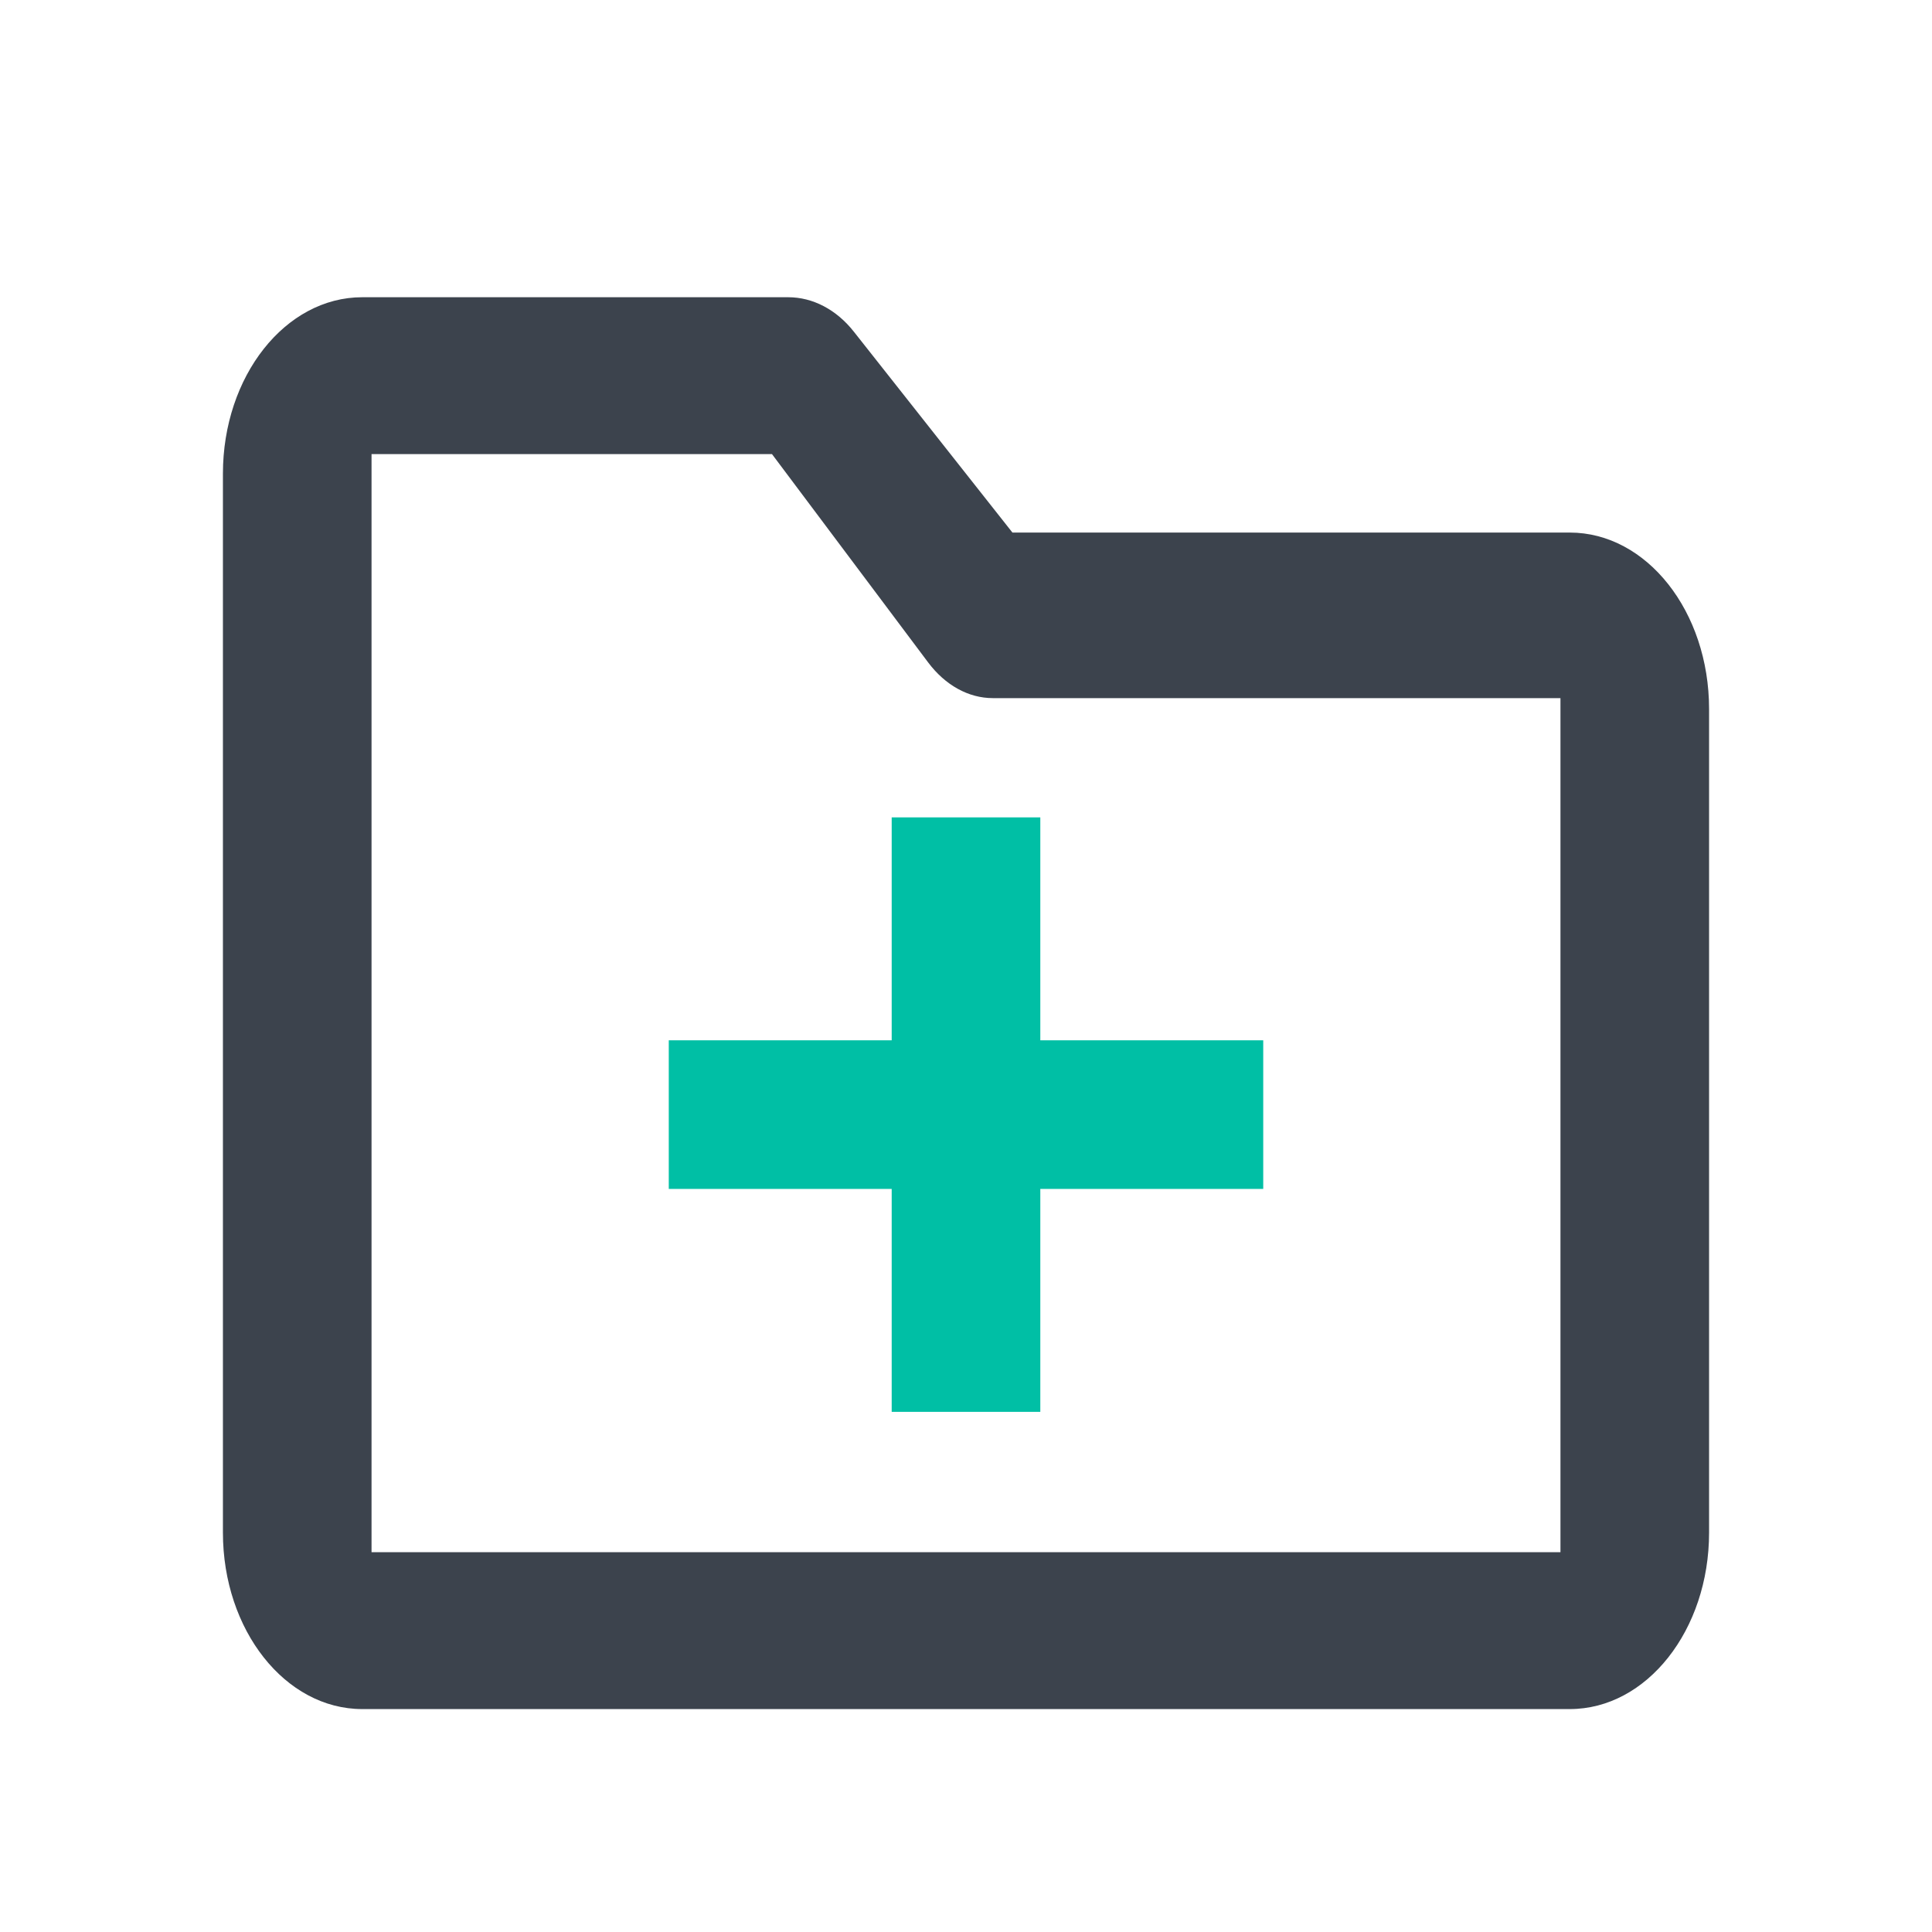 <?xml version="1.0" encoding="UTF-8"?>
<svg width="26px" height="26px" viewBox="0 0 26 26" version="1.1" xmlns="http://www.w3.org/2000/svg" xmlns:xlink="http://www.w3.org/1999/xlink">
    <title>ico-newfolder</title>
    <g id="Page-1" stroke="none" stroke-width="1" fill="none" fill-rule="evenodd">
        <g id="ico-newfolder">
            <rect id="Rectangle" x="0" y="0" width="26" height="26"></rect>
            <path d="M21.125,7.167 L13.625,7.167 L11.491,4.464 C11.257,4.167 10.939,4 10.607,4 L4.875,4 C3.839,4 3,5.063 3,6.375 L3,20.625 C3,21.937 3.839,23 4.875,23 L21.125,23 C22.161,23 23,21.937 23,20.625 L23,9.542 C23,8.23 22.161,7.167 21.125,7.167 Z M21,20.889 L5,20.889 L5,6.111 L10.389,6.111 L12.49,8.914 C12.721,9.222 13.034,9.395 13.361,9.395 L21,9.395 L21,20.889 Z" id="Shape" fill="#3C434D" fill-rule="nonzero"></path>
            <rect id="Rectangle" fill="#00BFA5" x="12" y="11" width="2" height="8"></rect>
            <rect id="Rectangle" fill="#00BFA5" transform="translate(13, 15) rotate(-270) translate(-13, -15) " x="12" y="11" width="2" height="8"></rect>
        </g>
    </g>
</svg>